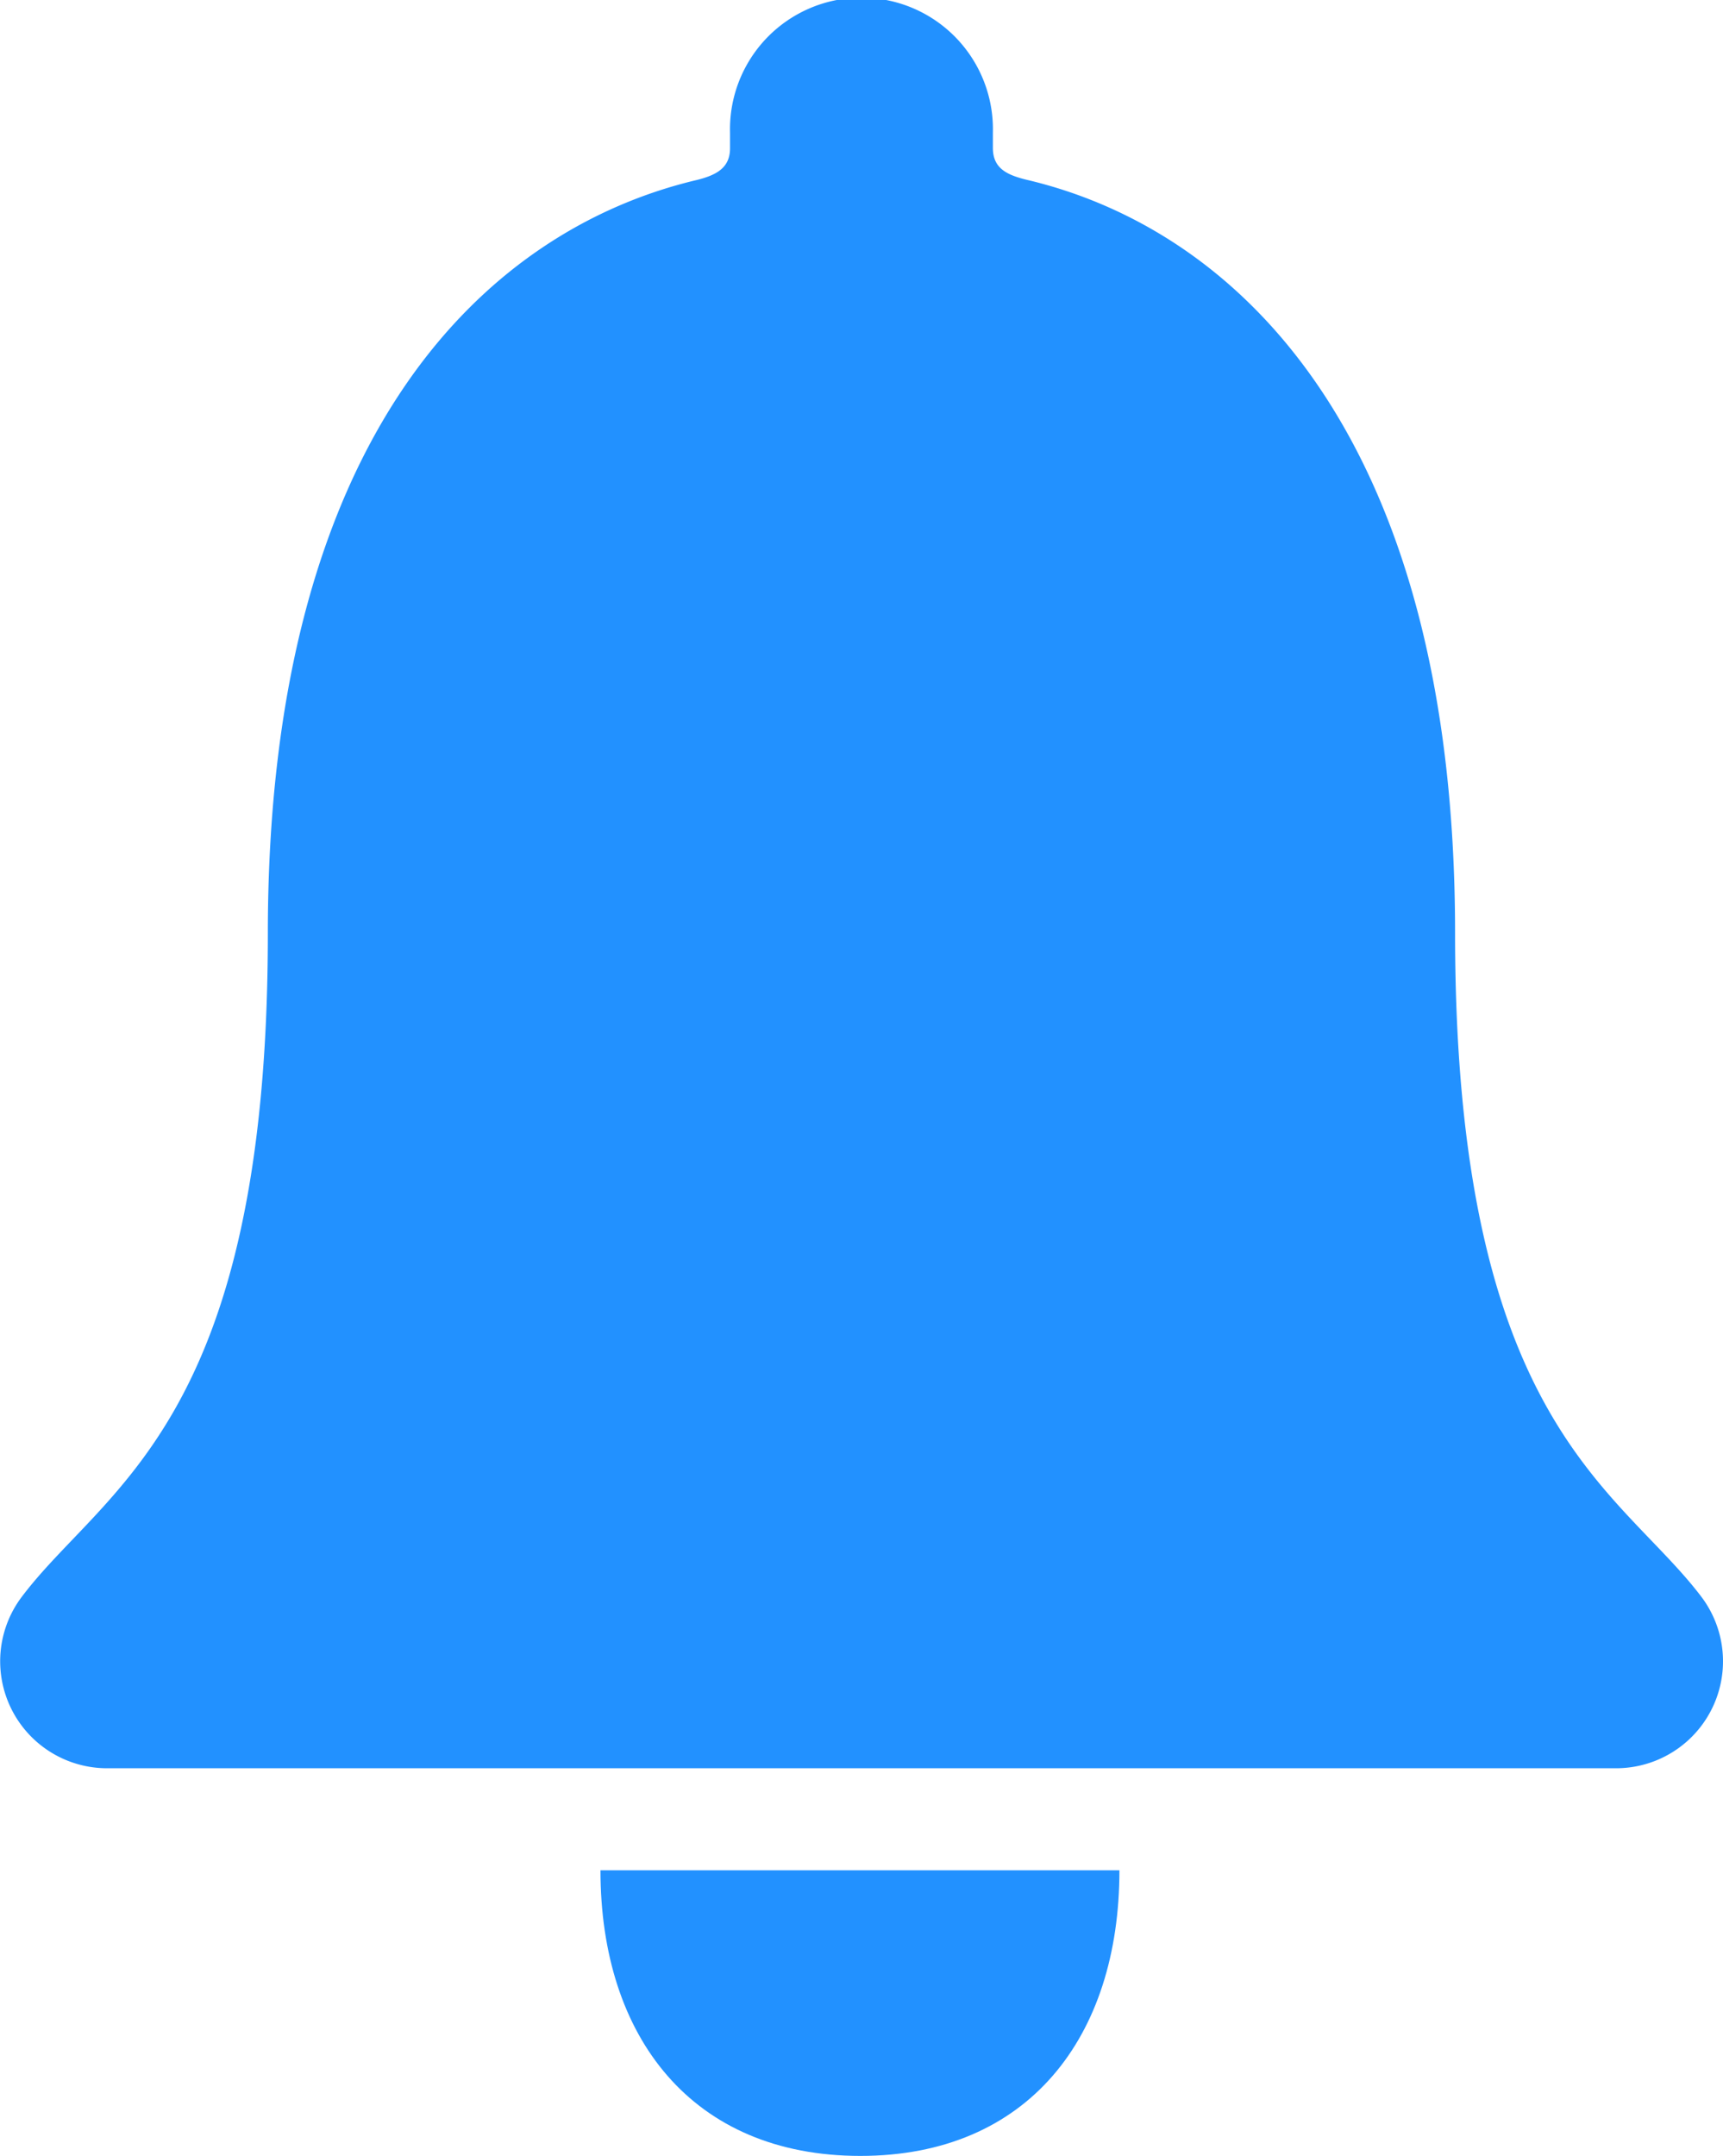 <svg xmlns="http://www.w3.org/2000/svg" width="20" height="25.015" viewBox="0 0 20 25.015"><defs><style>.a{fill:#2291ff;}</style></defs><g transform="translate(-6.761 -3.93)"><path class="a" d="M17.617,31.65c1.944,0,3.007-1.375,3.007-3.314H14.6C14.6,30.274,15.667,31.65,17.617,31.65Z" transform="translate(-0.869 -2.705)"/><path class="a" d="M26.508,22.455c-.963-1.269-2.857-2.013-2.857-7.7,0-5.833-2.576-8.178-4.977-8.74-.225-.056-.388-.131-.388-.369V5.468a1.526,1.526,0,1,0-3.051,0V5.65c0,.231-.163.313-.388.369-2.407.569-4.977,2.907-4.977,8.74,0,5.683-1.894,6.421-2.857,7.7a1.241,1.241,0,0,0,.994,1.988H25.52A1.241,1.241,0,0,0,26.508,22.455Z" transform="translate(0 0)"/></g></svg>